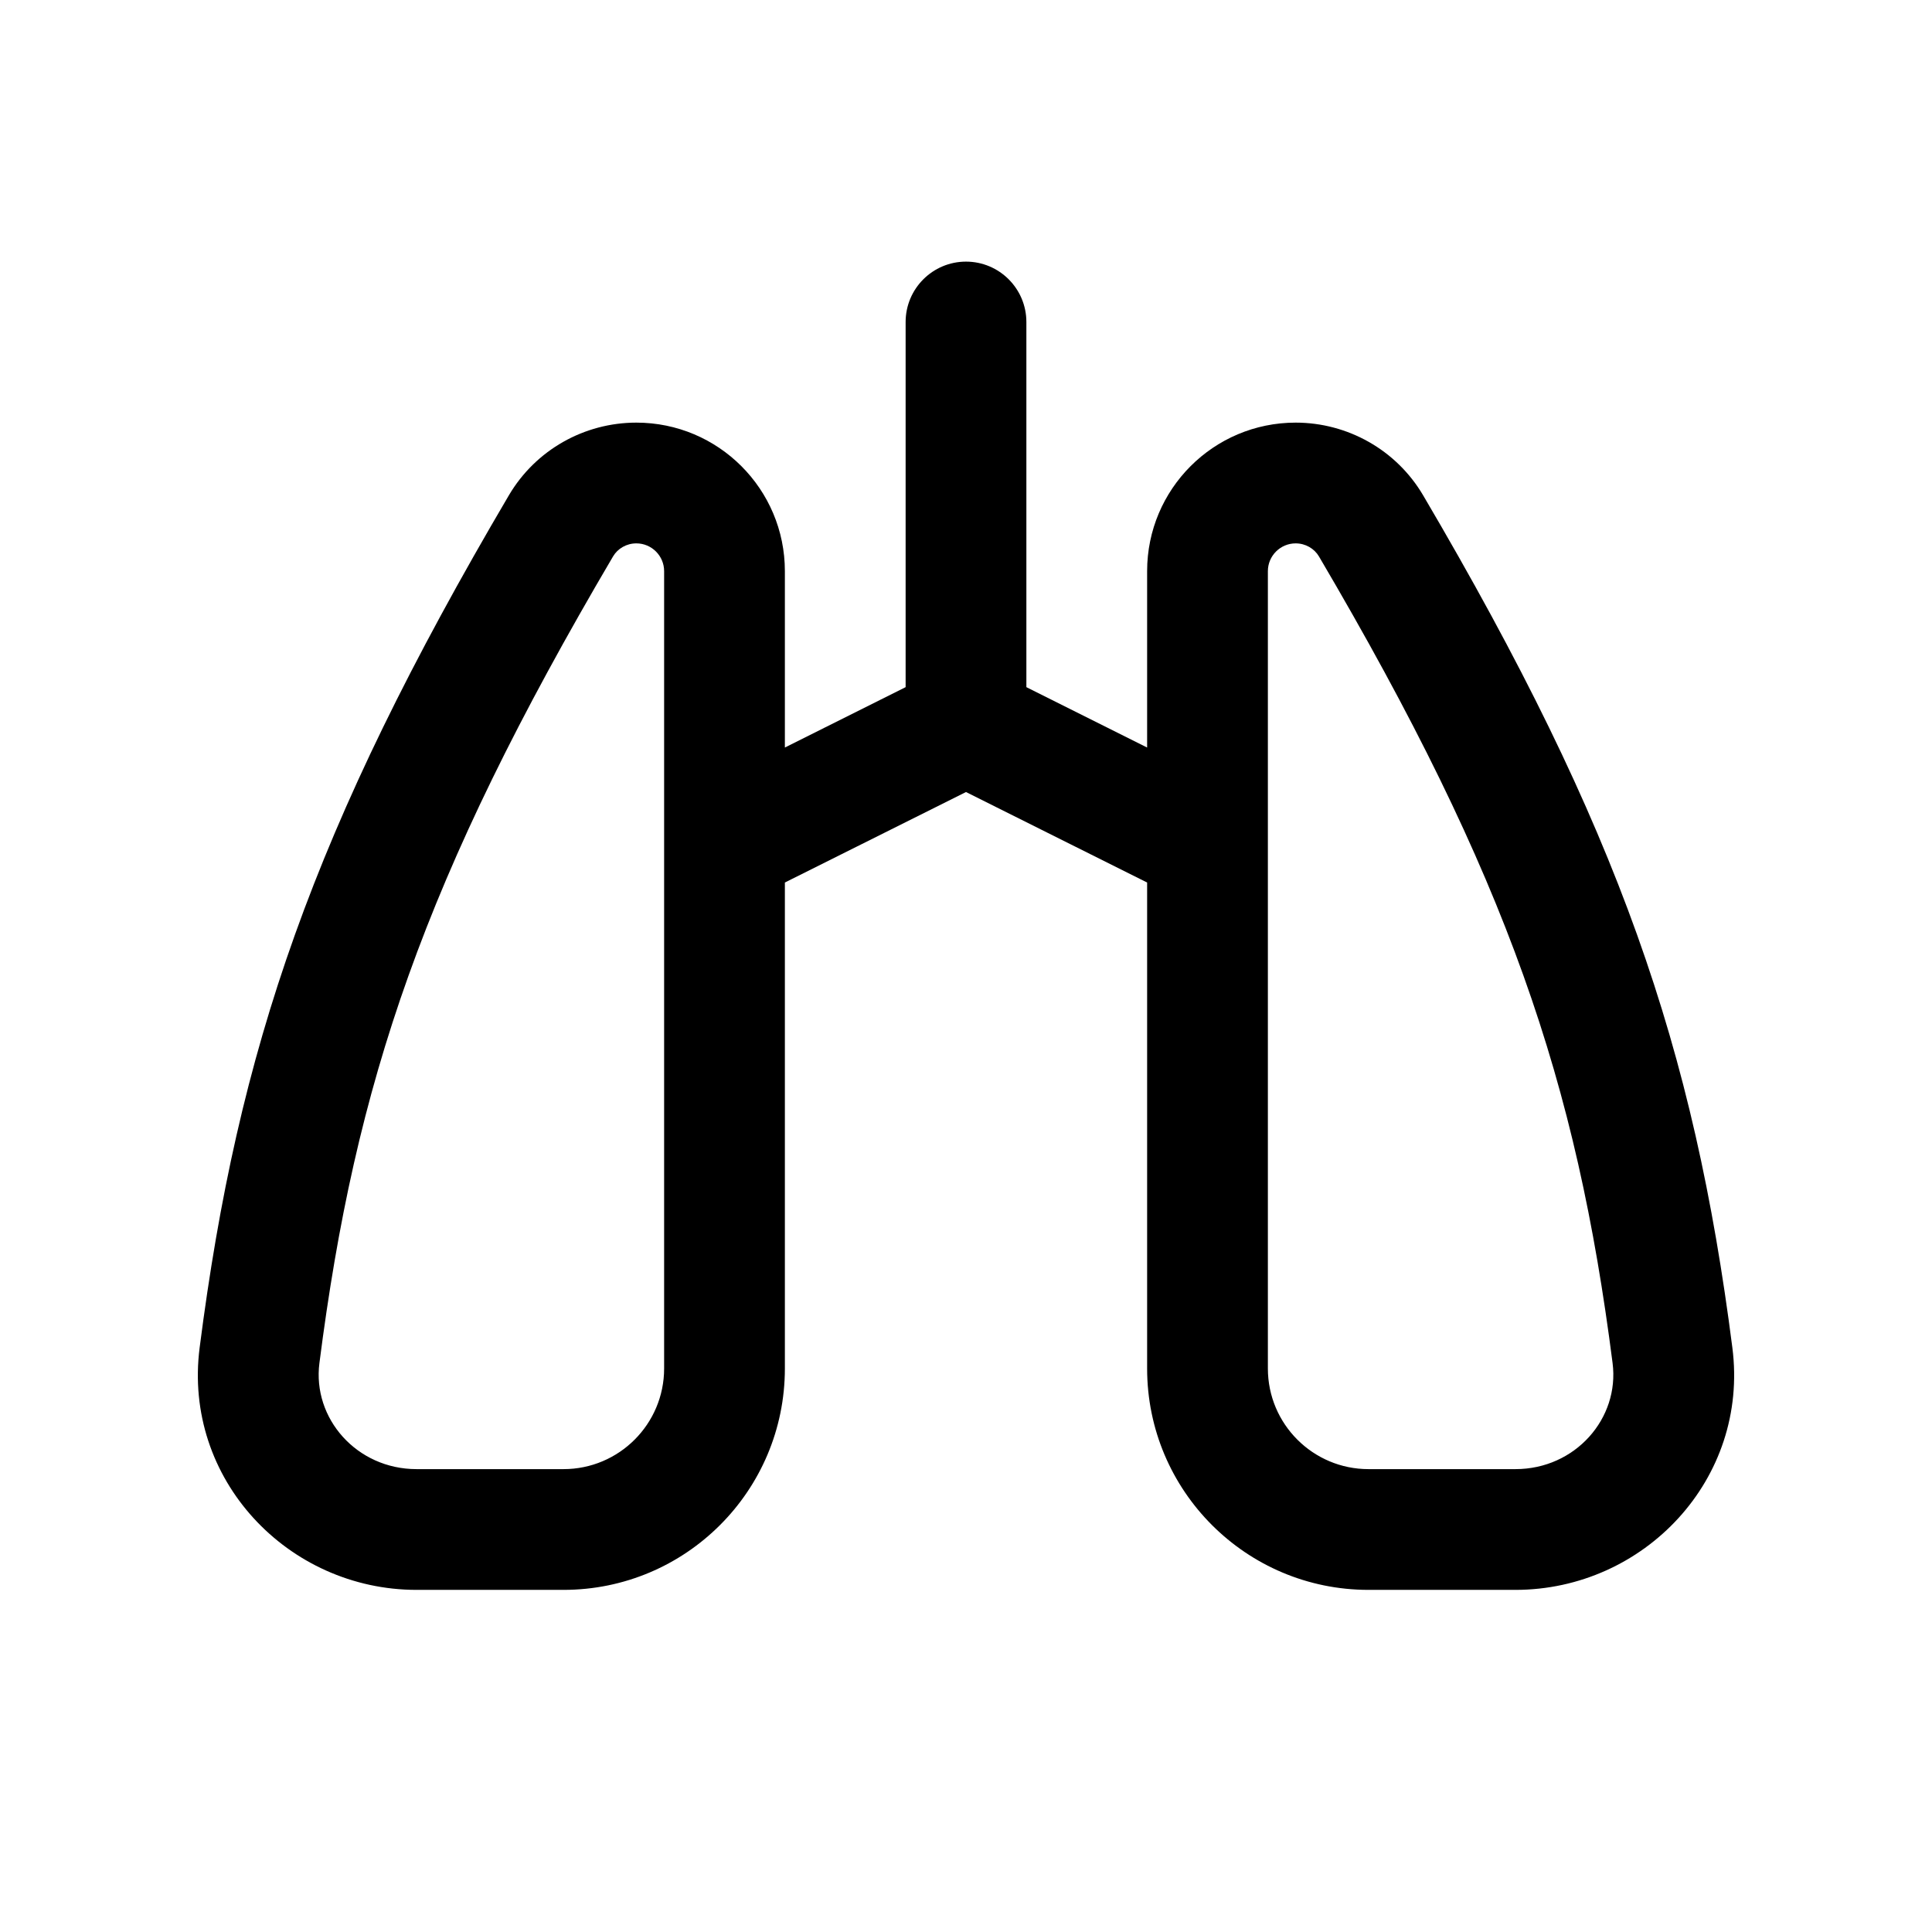<svg width="24" height="24" viewBox="0 0 24 24" fill="none" xmlns="http://www.w3.org/2000/svg">
<path fill-rule="evenodd" clip-rule="evenodd" d="M12 3.25C12.414 3.25 12.75 3.586 12.75 4V8.536L14.25 9.286V7.095C14.25 6.076 15.076 5.25 16.095 5.25C16.741 5.25 17.346 5.589 17.678 6.152C20.119 10.3 21.044 13.029 21.52 16.741C21.73 18.375 20.423 19.75 18.825 19.75H17C15.481 19.75 14.25 18.519 14.25 17V10.963L12 9.839L9.75 10.963V17C9.75 18.519 8.519 19.75 7 19.75H5.175C3.577 19.75 2.27 18.375 2.48 16.741C2.956 13.029 3.881 10.3 6.322 6.152C6.654 5.589 7.258 5.25 7.905 5.25C8.924 5.25 9.75 6.076 9.75 7.095V9.286L11.25 8.536V4C11.25 3.586 11.586 3.25 12 3.25ZM8.25 10.483V7.095C8.25 6.905 8.095 6.75 7.905 6.75C7.783 6.75 7.673 6.814 7.615 6.913C5.261 10.912 4.414 13.449 3.968 16.932C3.879 17.62 4.431 18.25 5.175 18.25H7C7.69 18.25 8.25 17.69 8.25 17V10.518C8.25 10.507 8.25 10.495 8.25 10.483ZM15.75 10.514V17C15.75 17.69 16.31 18.25 17 18.25H18.825C19.569 18.25 20.121 17.62 20.032 16.932C19.586 13.449 18.738 10.912 16.385 6.913C16.327 6.814 16.217 6.75 16.095 6.75C15.905 6.75 15.75 6.905 15.75 7.095V10.488C15.75 10.496 15.75 10.505 15.75 10.514Z" fill="black"/>
</svg>
